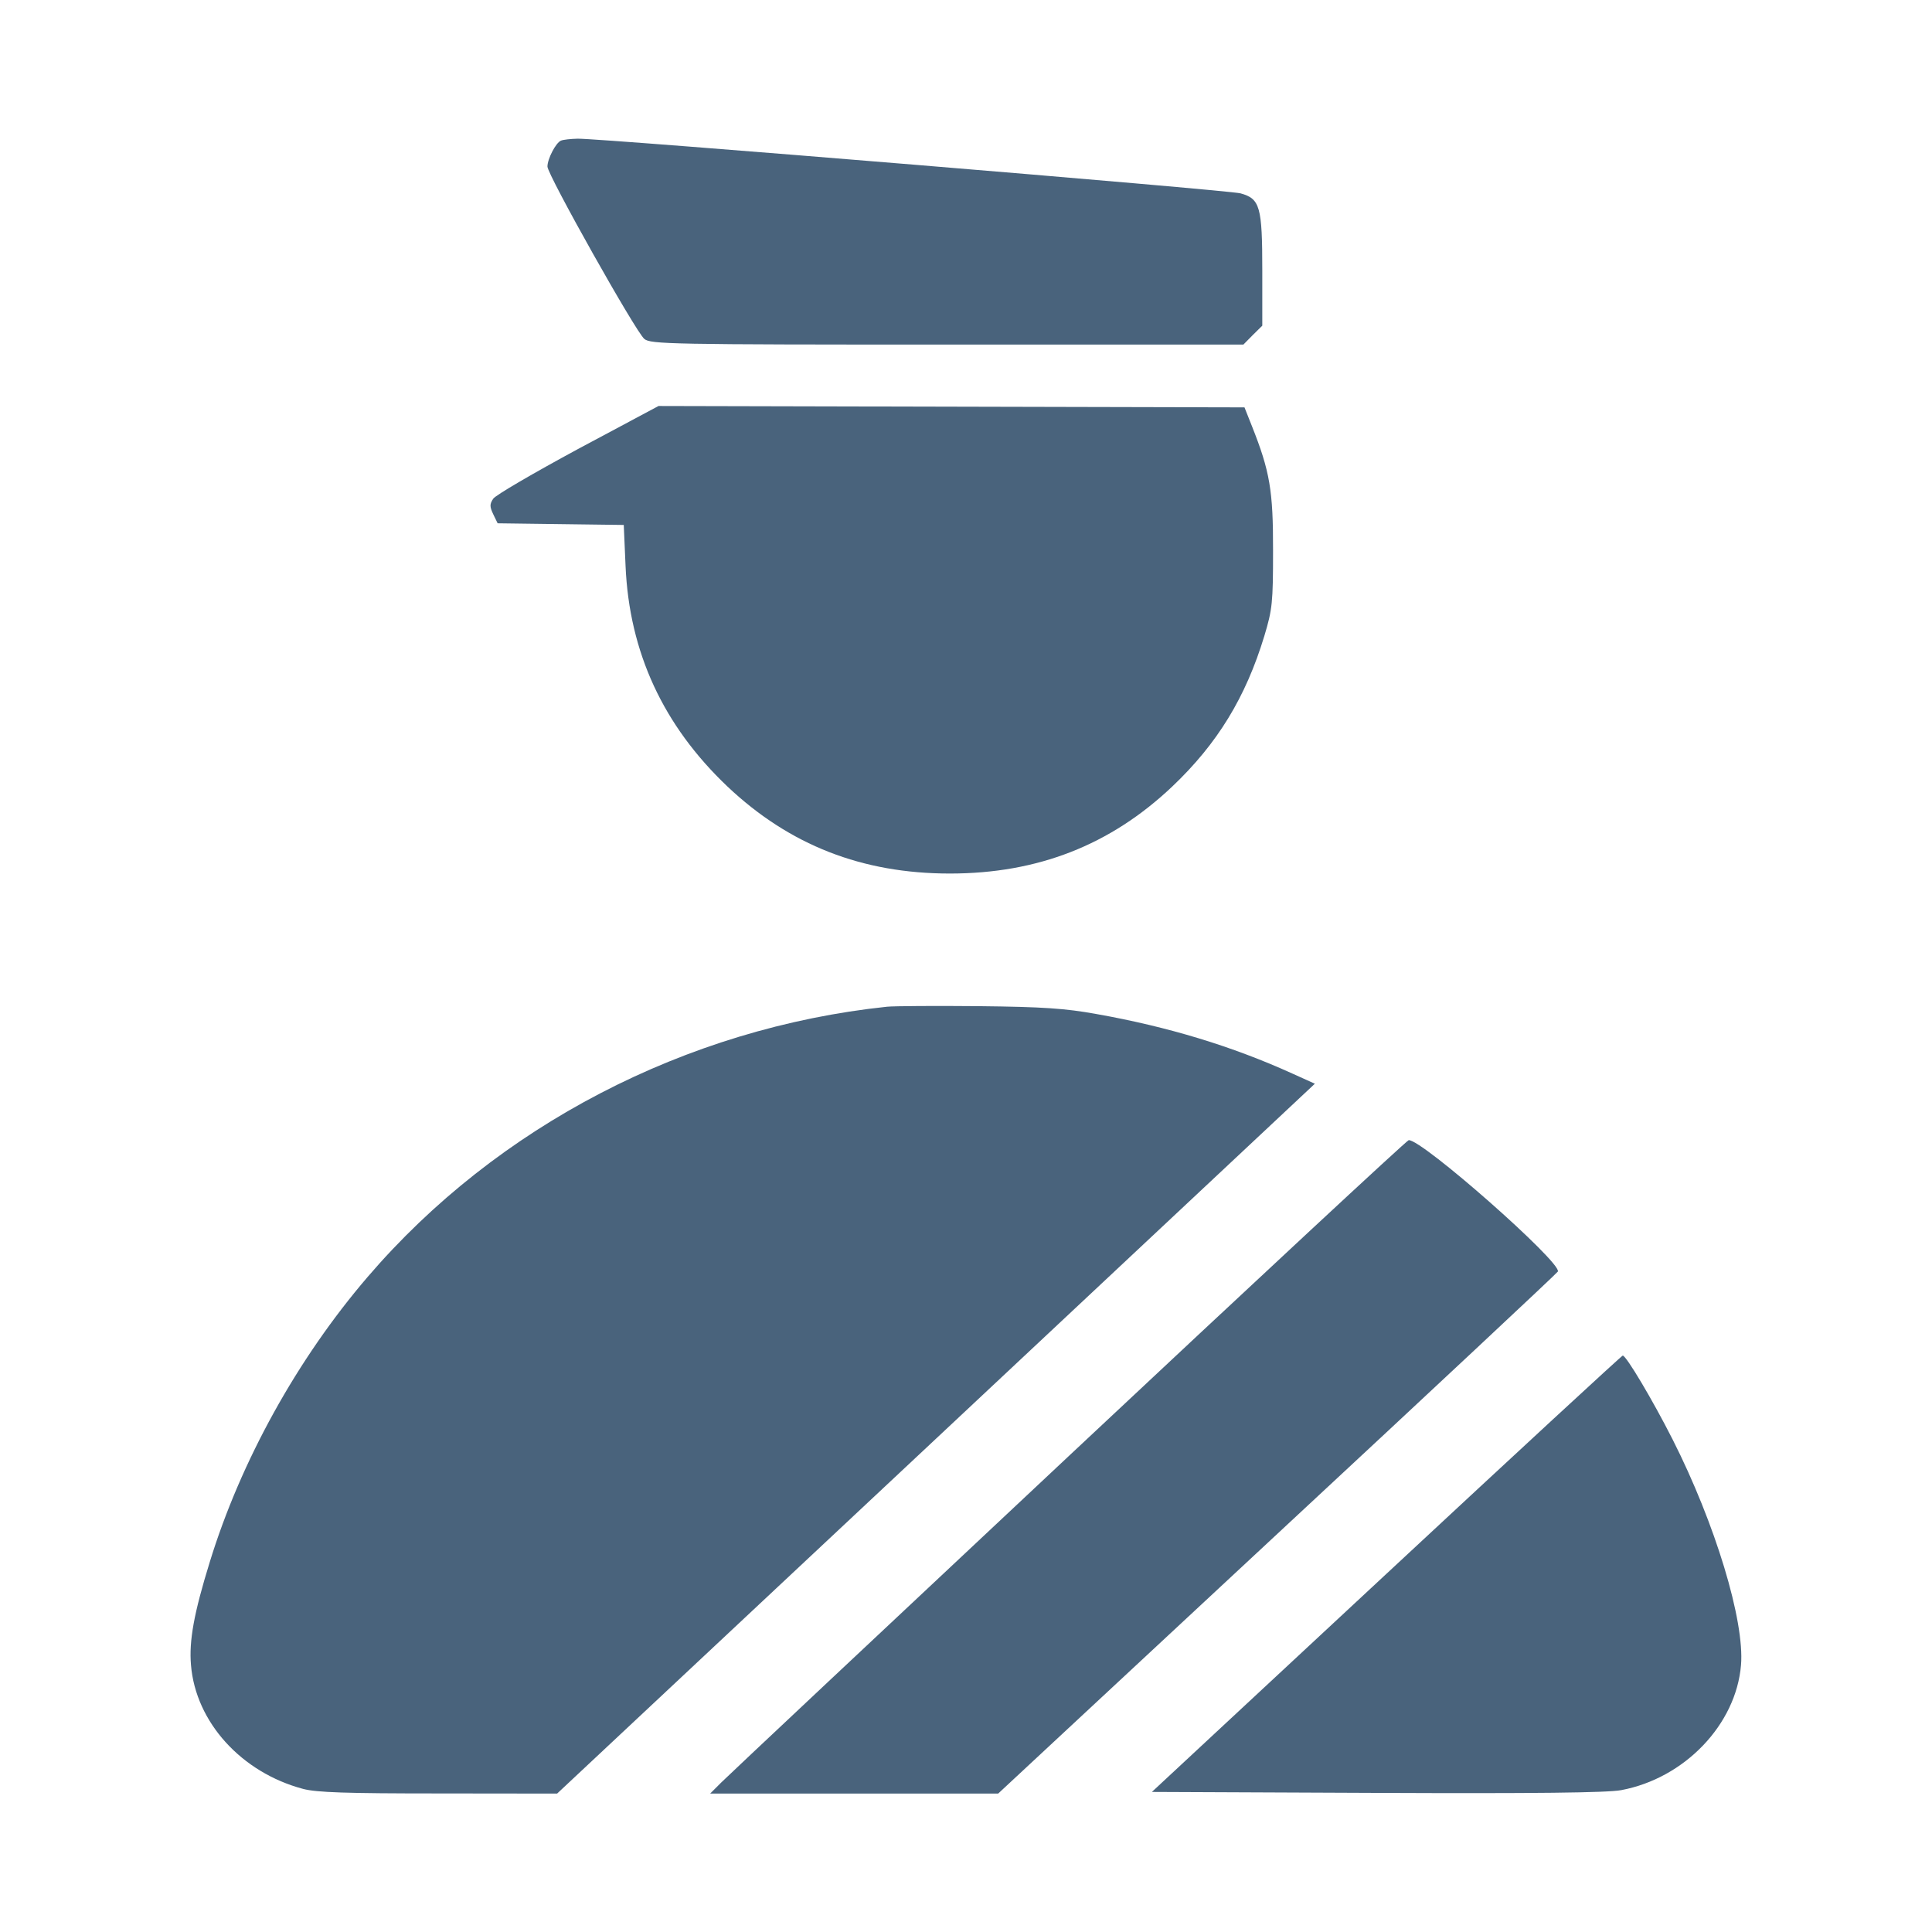 <svg xmlns="http://www.w3.org/2000/svg" fill="#49637C" viewBox="0 0 14 14"><path class="ic_m_customs" d="M4.065 1.019 C 4.028 1.034,3.967 1.151,3.967 1.207 C 3.967 1.266,4.607 2.405,4.669 2.456 C 4.715 2.494,4.855 2.497,6.864 2.497 L 9.010 2.497 9.078 2.428 L 9.147 2.360 9.147 1.961 C 9.147 1.497,9.131 1.440,8.989 1.401 C 8.900 1.377,4.354 1.002,4.186 1.005 C 4.136 1.006,4.082 1.012,4.065 1.019 M4.188 3.254 C 3.868 3.427,3.591 3.588,3.574 3.614 C 3.548 3.653,3.548 3.671,3.574 3.726 L 3.606 3.792 4.063 3.798 L 4.520 3.804 4.533 4.101 C 4.560 4.727,4.806 5.258,5.272 5.700 C 5.721 6.124,6.247 6.330,6.883 6.330 C 7.520 6.330,8.046 6.124,8.494 5.700 C 8.822 5.389,9.027 5.053,9.162 4.608 C 9.220 4.415,9.225 4.367,9.225 3.990 C 9.226 3.555,9.202 3.415,9.072 3.088 L 9.018 2.952 6.895 2.947 L 4.772 2.942 4.188 3.254 M6.428 7.295 C 4.970 7.449,3.601 8.161,2.665 9.252 C 2.155 9.846,1.745 10.587,1.520 11.319 C 1.405 11.691,1.369 11.890,1.384 12.066 C 1.418 12.479,1.749 12.844,2.196 12.963 C 2.294 12.989,2.511 12.996,3.179 12.996 L 4.037 12.997 6.783 10.425 L 9.528 7.853 9.364 7.779 C 8.930 7.582,8.464 7.440,7.945 7.348 C 7.719 7.307,7.555 7.296,7.093 7.291 C 6.779 7.288,6.480 7.290,6.428 7.295 M7.747 10.549 C 6.406 11.806,5.272 12.871,5.227 12.916 L 5.146 12.997 6.189 12.997 L 7.233 12.997 9.257 11.114 C 10.371 10.079,11.285 9.224,11.289 9.214 C 11.316 9.148,10.305 8.256,10.208 8.262 C 10.196 8.262,9.088 9.292,7.747 10.549 M10.047 11.404 L 8.347 12.985 9.978 12.992 C 11.114 12.997,11.651 12.991,11.748 12.972 C 12.207 12.886,12.580 12.497,12.616 12.066 C 12.643 11.745,12.429 11.040,12.120 10.430 C 11.975 10.144,11.784 9.823,11.759 9.823 C 11.752 9.823,10.981 10.535,10.047 11.404 " stroke="none" fill-rule="evenodd" ></path></svg>